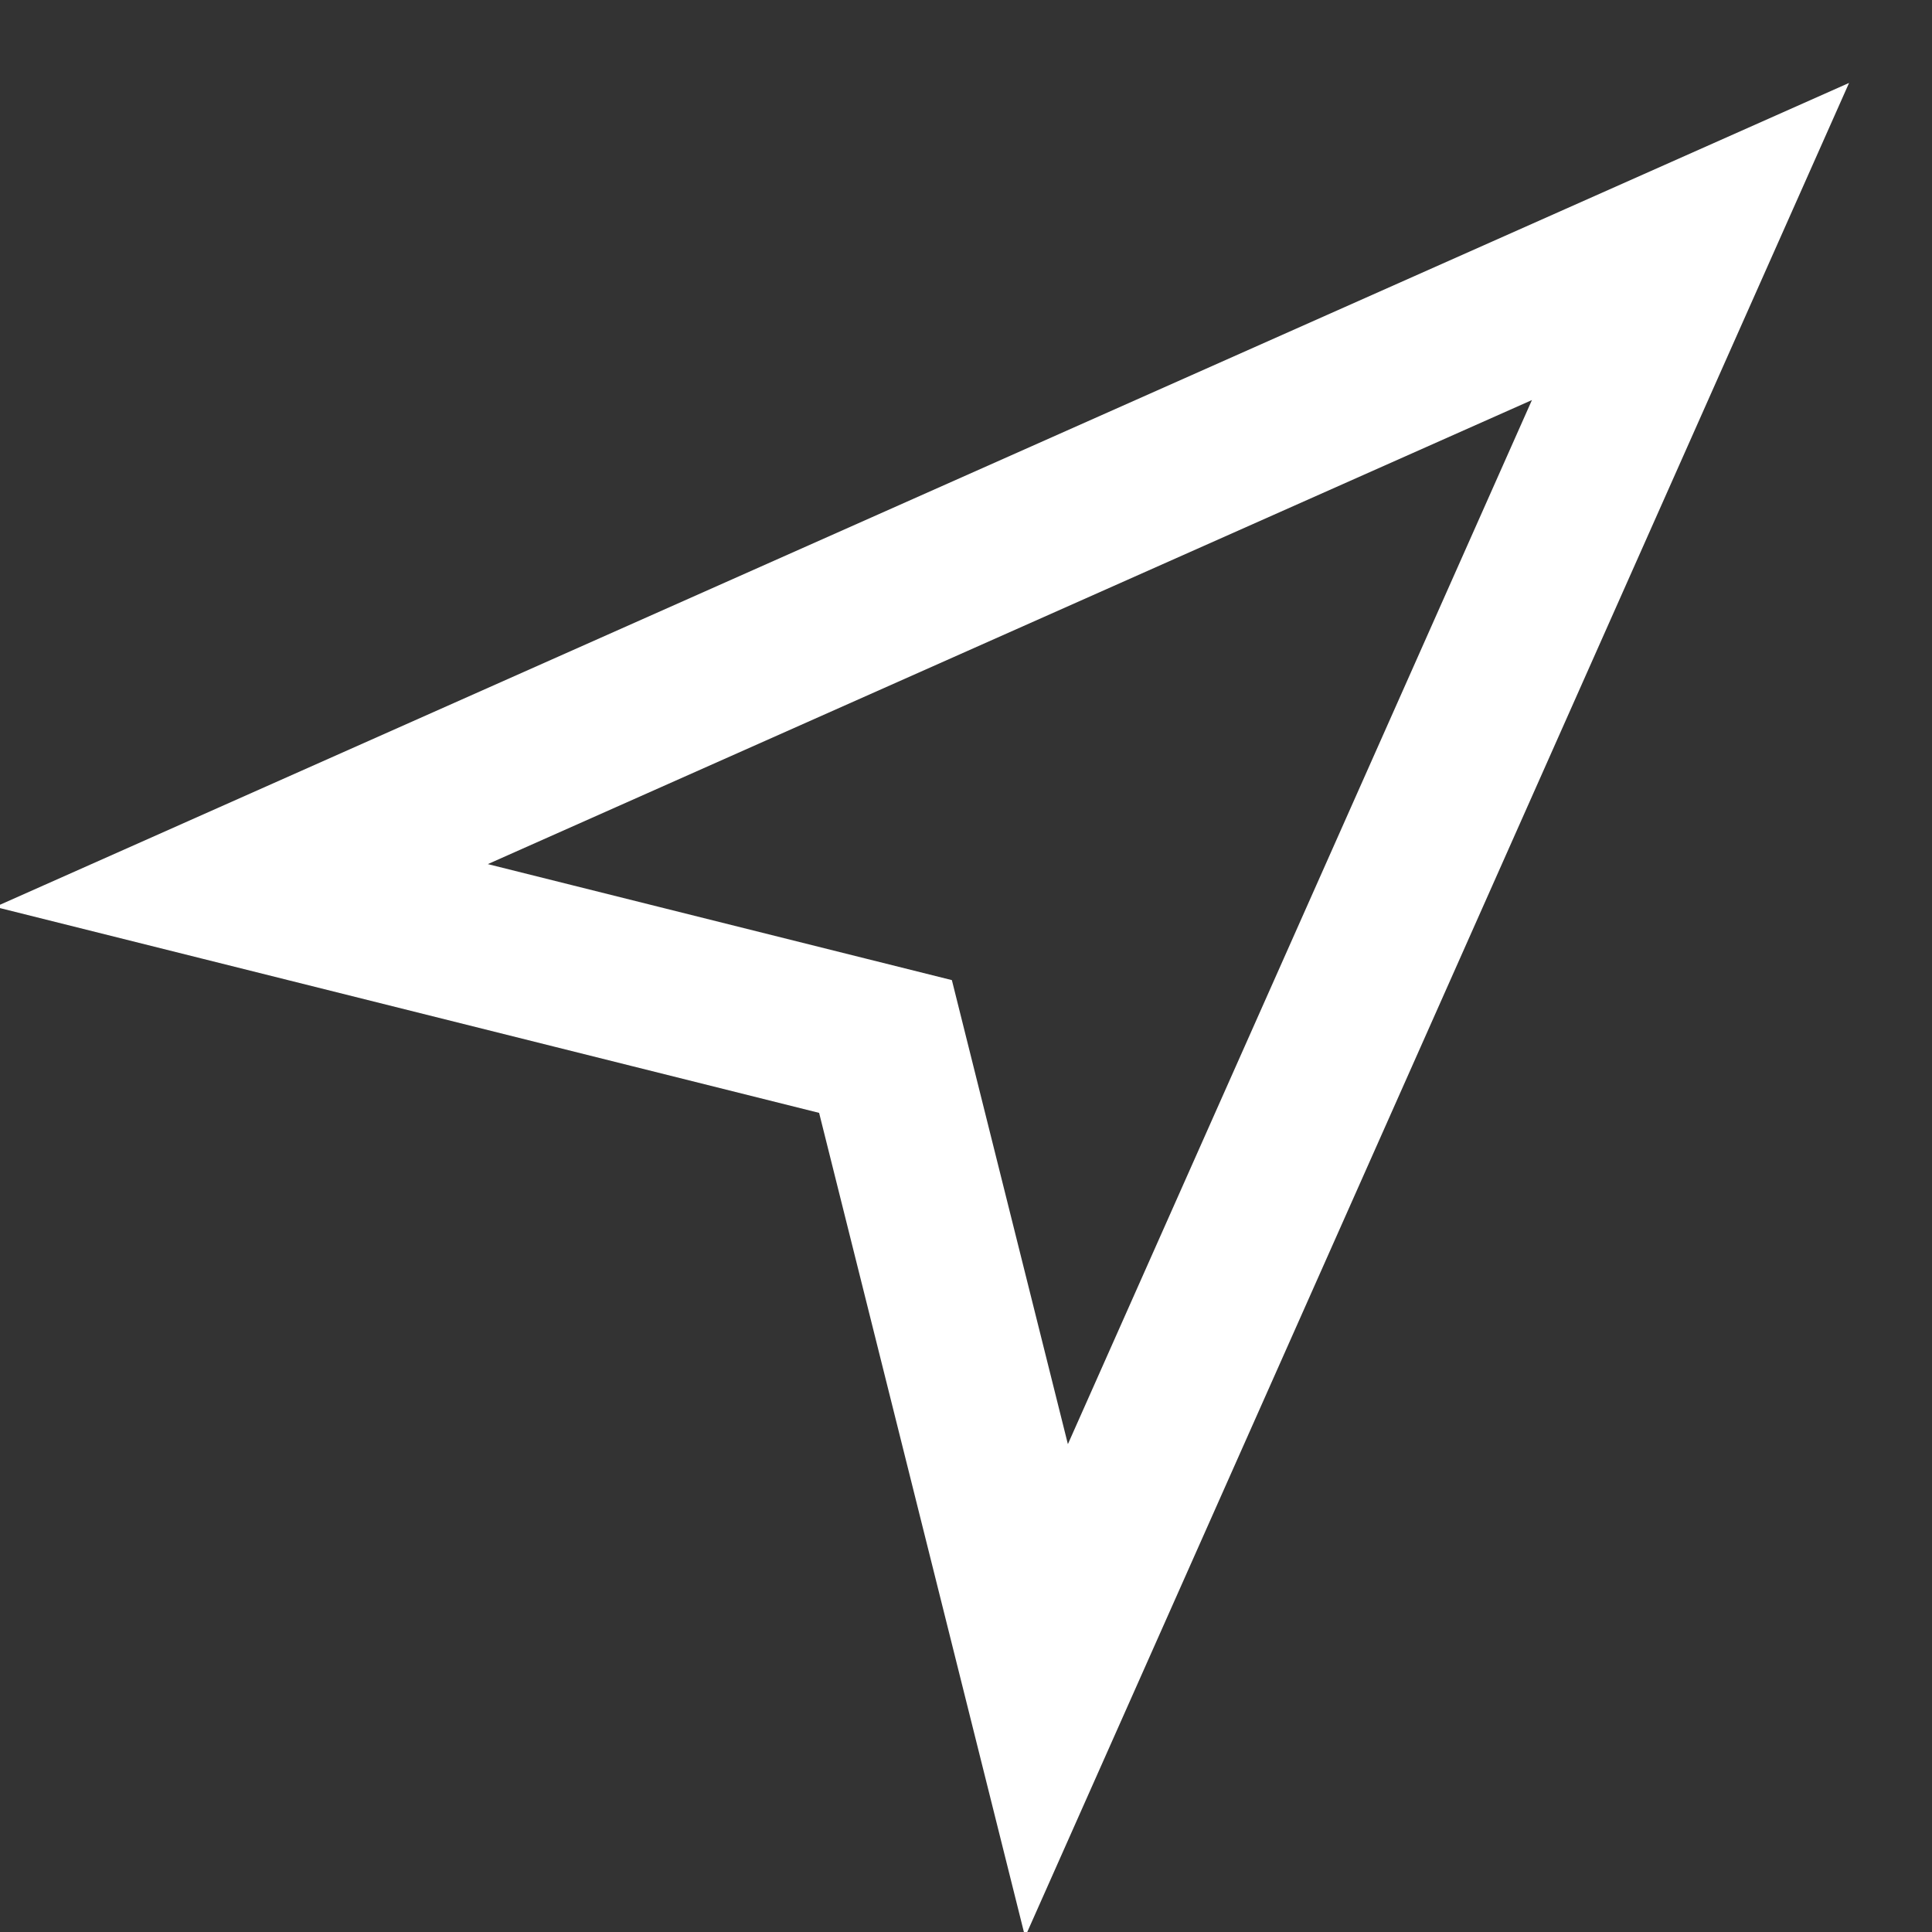 <svg xmlns="http://www.w3.org/2000/svg" height="24" viewBox="0 0 24 24" width="24"><rect x="0" y="0" width="24" height="24" fill="#333333" stroke="none"/><path d="m3 11 8 2 2 8 8-18z" fill="none" stroke="#ffffff" stroke-width="2"/></svg>